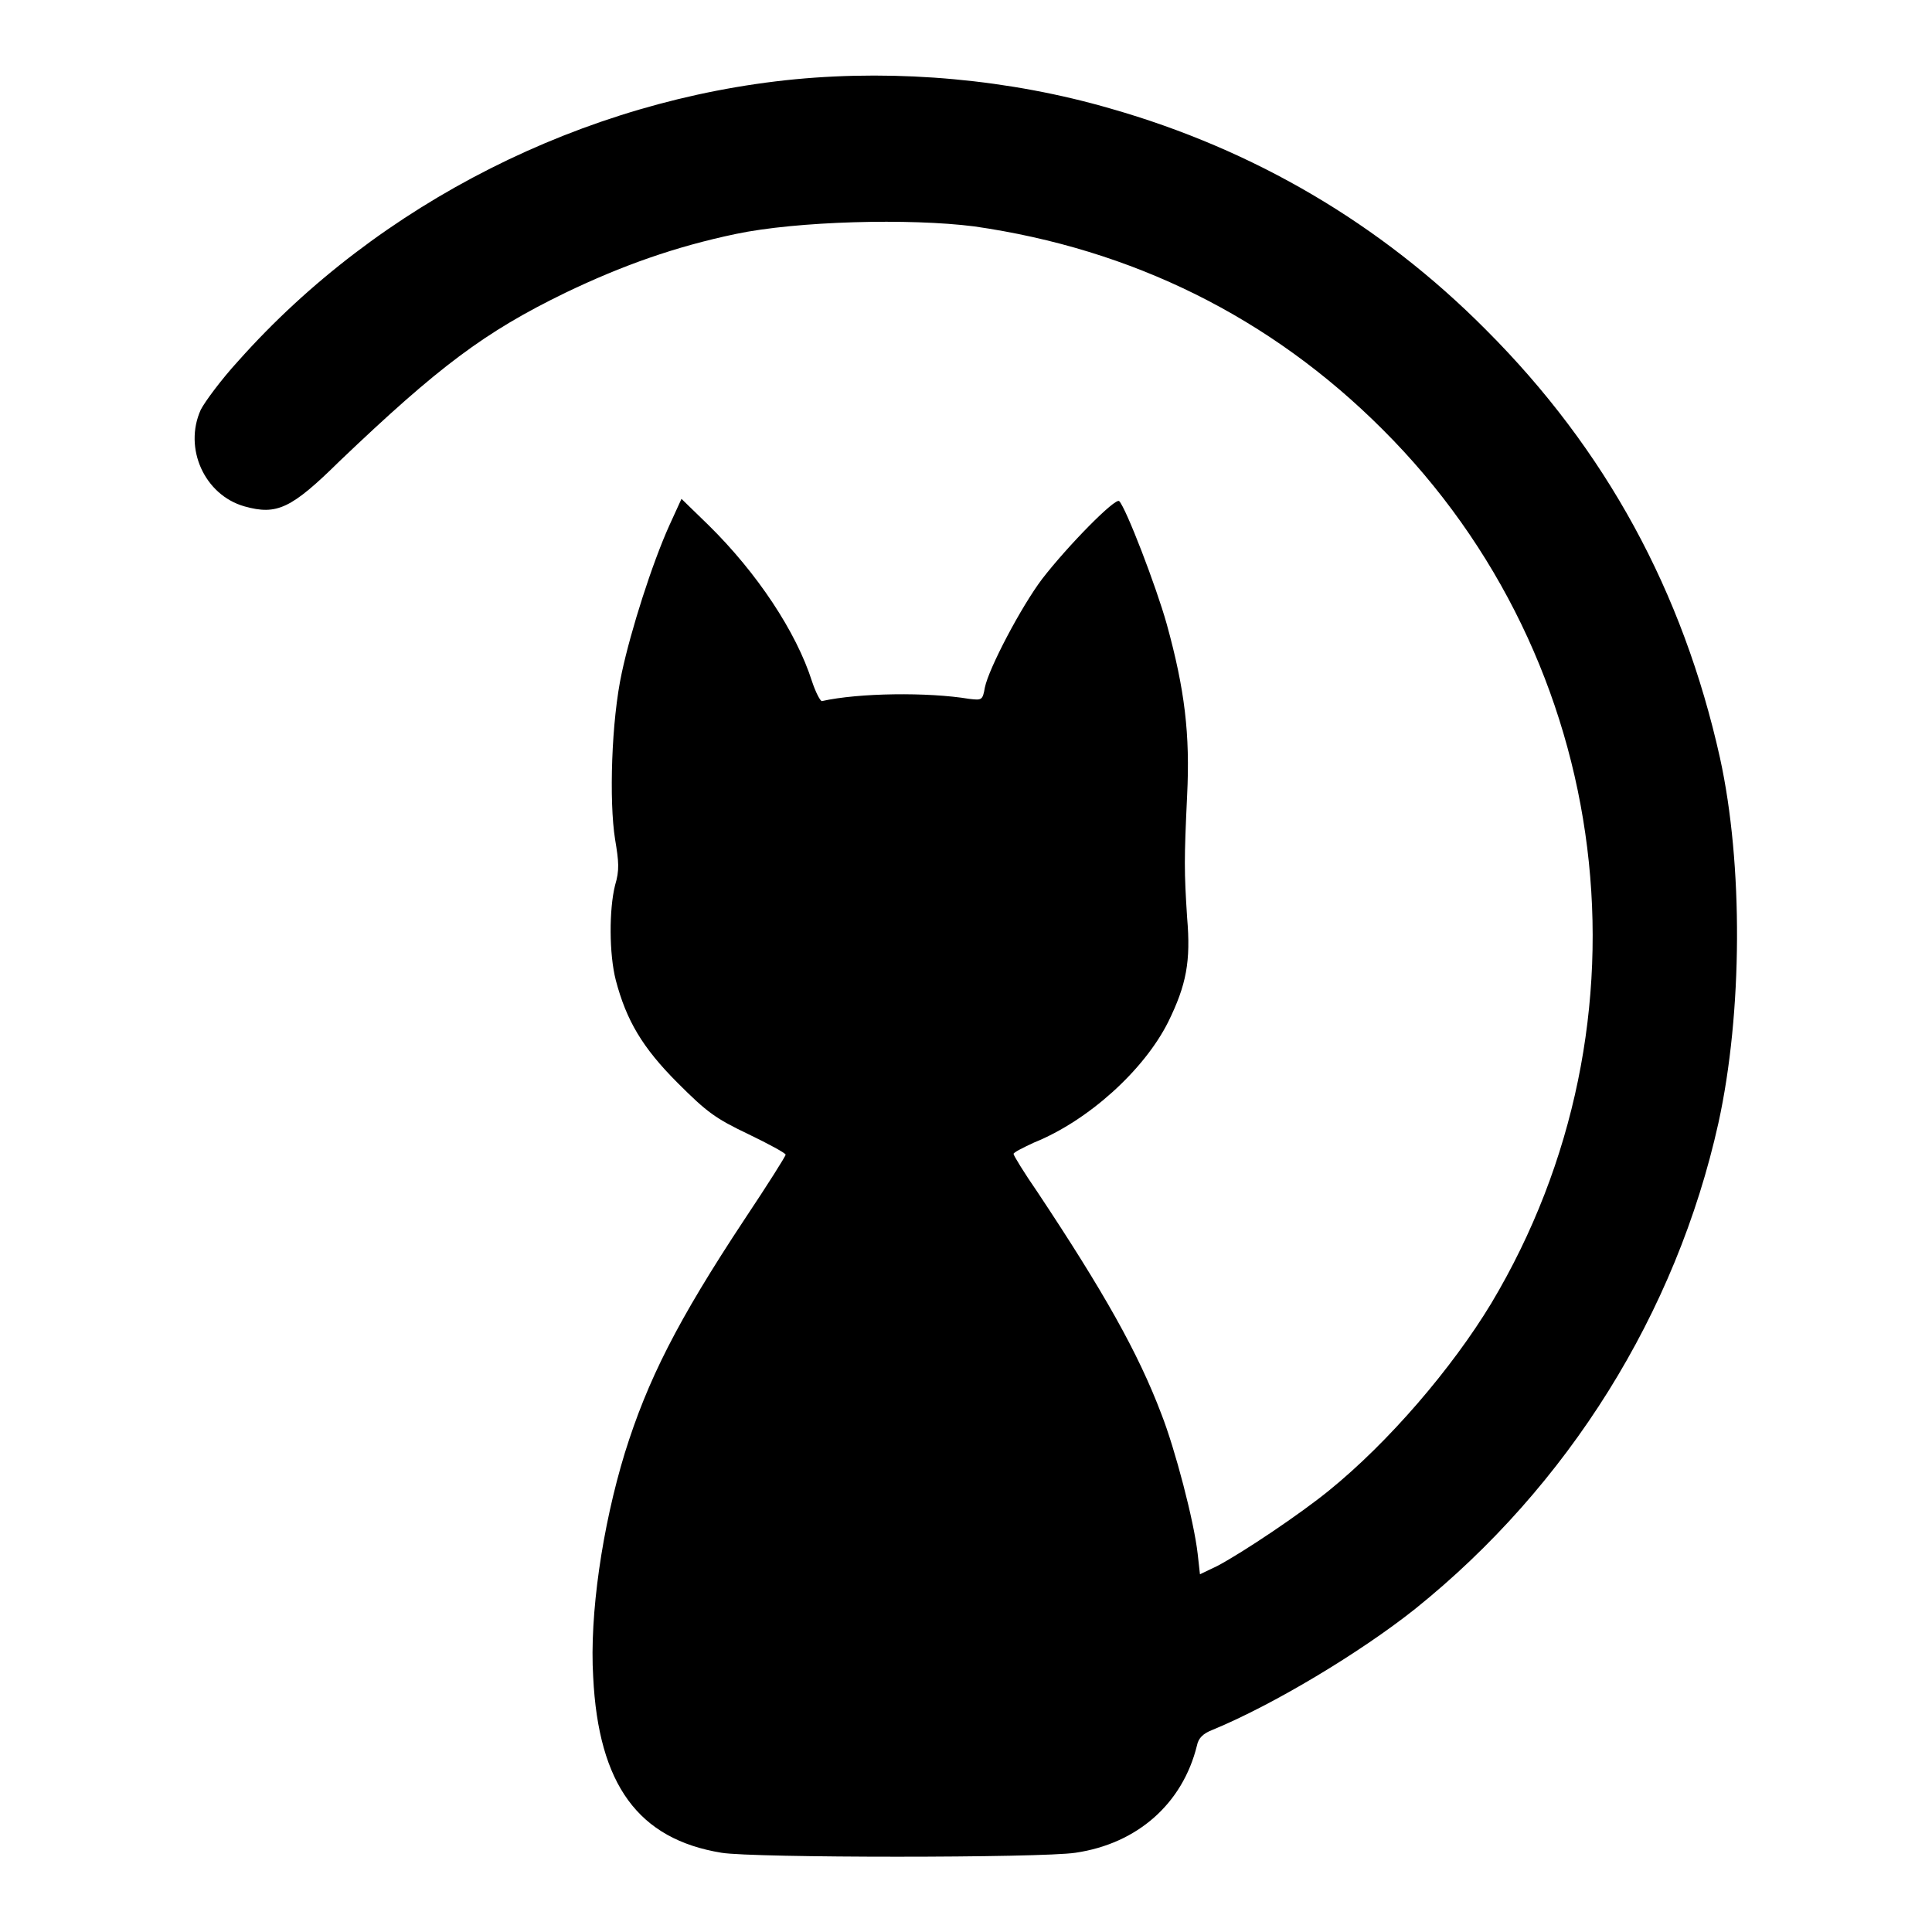 <?xml version="1.0" encoding="utf-8"?>
<!-- Svg Vector Icons : http://www.onlinewebfonts.com/icon -->
<!DOCTYPE svg PUBLIC "-//W3C//DTD SVG 1.1//EN" "http://www.w3.org/Graphics/SVG/1.1/DTD/svg11.dtd">
<svg version="1.1" xmlns="http://www.w3.org/2000/svg" xmlns:xlink="http://www.w3.org/1999/xlink" x="0px" y="0px" viewBox="0 0 256 256" enable-background="new 0 0 256 256" xml:space="preserve">
<g><g><g><path fill="#000000" d="M105.4,10.5c-28,2.7-55.2,16.4-73.8,37.3c-2.3,2.5-4.5,5.5-5,6.5c-2.3,5.1,0.5,11.3,5.8,12.8c4.3,1.2,6.2,0.3,12.6-6C58.1,48.6,64.2,44,74.9,38.8c7.5-3.6,14.5-6.1,22.6-7.8c8.1-1.7,23-2.1,31.6-1c20.9,3,39.2,12,54.1,26.9c30.8,30.7,36.7,78.5,14.4,115.8c-5.2,8.6-13.6,18.4-21.5,24.8c-3.8,3.1-11.4,8.2-14.8,10l-2.3,1.1l-0.3-2.7c-0.5-4.4-3-13.9-4.8-18.5c-3.1-8.2-7.7-16.3-16.4-29.4c-1.8-2.6-3.2-4.9-3.2-5.1c0-0.2,1.2-0.8,2.7-1.5c7.2-2.9,14.6-9.6,17.8-16c2.4-4.9,3-8,2.5-13.8c-0.4-6.2-0.4-7.7,0-16.2c0.4-8.1-0.3-14-2.7-22.7c-1.4-5-5.4-15.4-6.3-16.3c-0.5-0.5-6.8,5.9-10.2,10.3c-2.8,3.7-7.1,11.9-7.6,14.4c-0.3,1.7-0.4,1.7-2.1,1.5c-5.4-0.9-14.6-0.8-19.5,0.3c-0.2,0-0.8-1.1-1.3-2.6c-2.1-6.6-7.3-14.4-13.7-20.7l-3.6-3.5l-1.6,3.5c-2.3,5.1-5.1,13.9-6.3,19.5c-1.4,6.4-1.7,17.1-0.9,22.1c0.5,3,0.6,4.1,0,6.1c-0.8,3.2-0.8,9.1,0.1,12.6c1.4,5.3,3.5,8.9,8.2,13.6c3.9,3.9,5,4.7,9.4,6.8c2.7,1.3,4.9,2.5,4.9,2.7c0,0.2-2.4,4-5.4,8.5c-9,13.6-12.9,21.4-15.9,31c-3,9.8-4.7,21.5-4.2,29.7c0.7,14.3,6,21.5,17,23.3c4.2,0.7,42.3,0.7,46.9,0c8.2-1.2,14.2-6.5,16.1-14.2c0.2-1,0.8-1.6,2.1-2.1c8-3.3,19.5-10.2,26.8-16c20.3-16.3,34.6-39.2,40.2-64.4c3.2-14.6,3.3-34.3,0.2-48.4c-4.9-22-15.1-40.8-31-56.7c-14-14.1-30.8-23.9-49.7-29.3C133.8,10.5,119.1,9.2,105.4,10.5z"/></g></g></g>
</svg>
